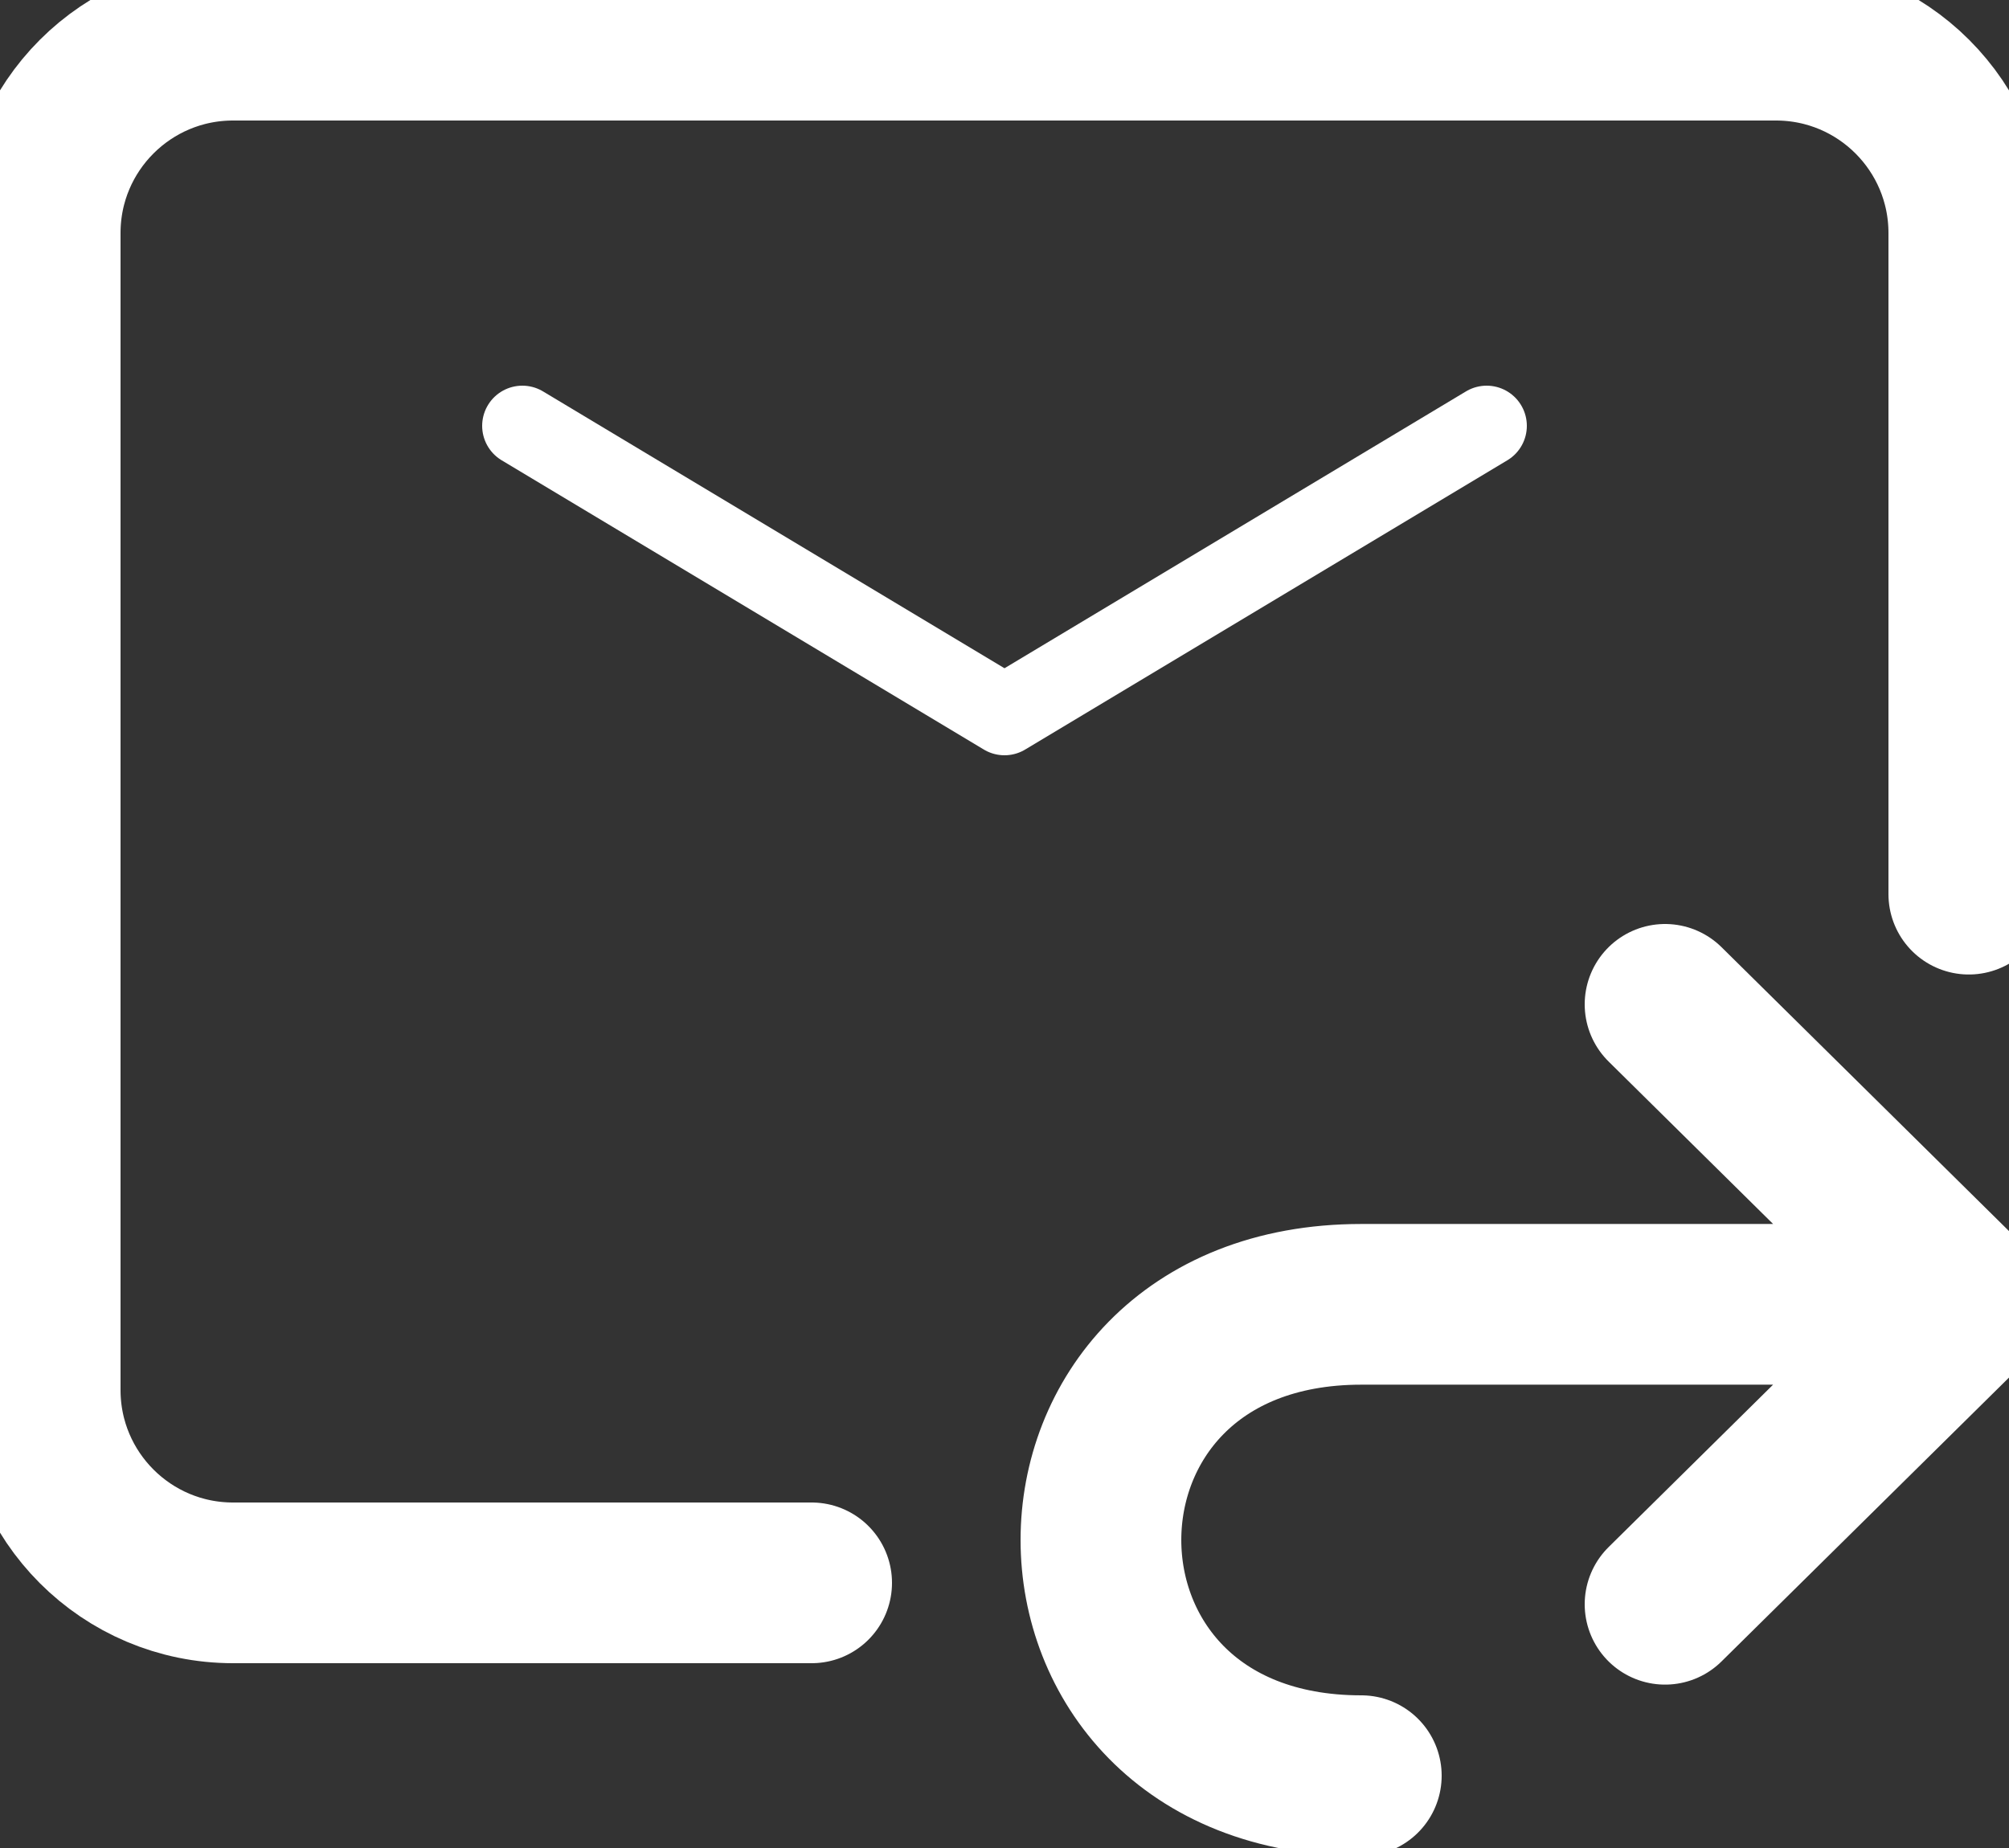 <svg width="50" height="46" viewBox="0 0 50 46" fill="none" xmlns="http://www.w3.org/2000/svg">
<rect x="0" y="0" width="50" height="46" fill="#333333" stroke="none"/>
<path d="M13 10.6L25 17.8L37 10.6" stroke="white" stroke-width="2" stroke-linecap="round" stroke-linejoin="round"/>
<path d="M20.2 39.4H5.8C3.149 39.4 1 37.251 1 34.6V5.8C1 3.149 3.149 1 5.8 1H44.2C46.851 1 49 3.149 49 5.8V22.257" stroke="white" stroke-width="4" stroke-linecap="round"/>
<path d="M49 32.467H33.88C25.24 32.467 25.24 44.2 33.88 44.2M49 32.467L41.44 25M49 32.467L41.44 39.933" stroke="white" stroke-width="4" stroke-linecap="round" stroke-linejoin="round"/>
</svg>
